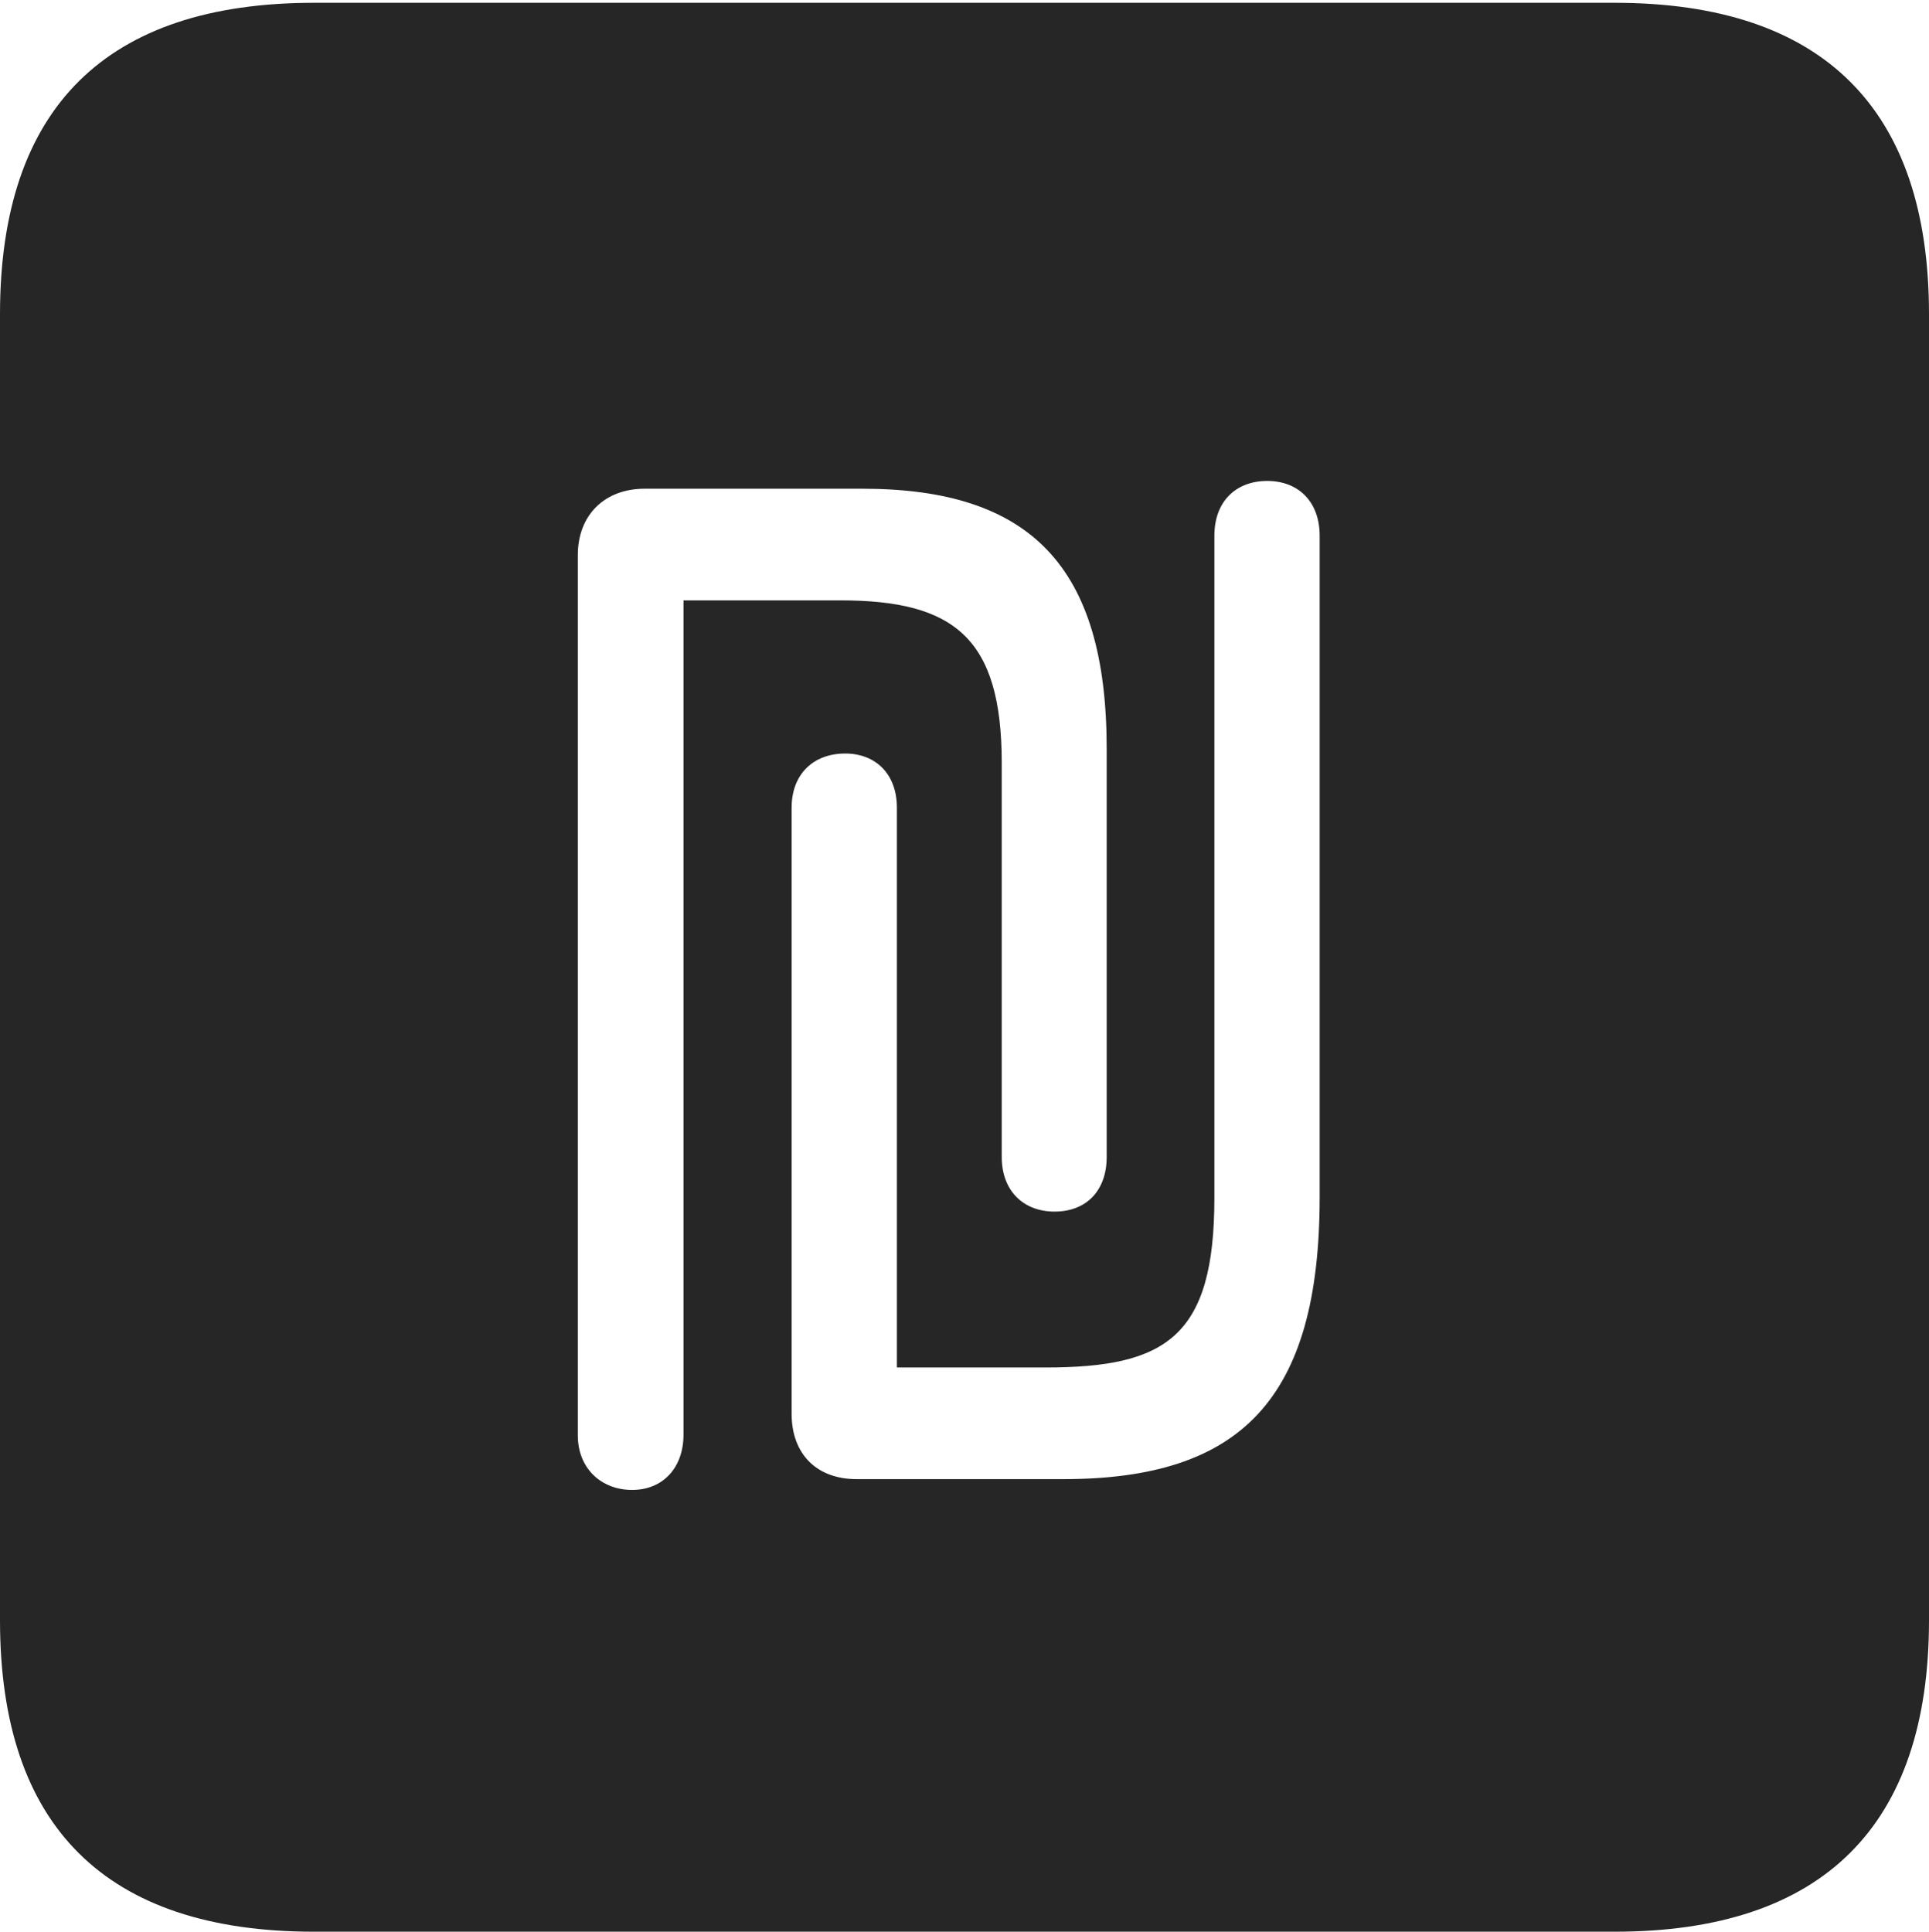 <?xml version="1.0" encoding="UTF-8"?>
<!--Generator: Apple Native CoreSVG 232.5-->
<!DOCTYPE svg
PUBLIC "-//W3C//DTD SVG 1.1//EN"
       "http://www.w3.org/Graphics/SVG/1.1/DTD/svg11.dtd">
<svg version="1.1" xmlns="http://www.w3.org/2000/svg" xmlns:xlink="http://www.w3.org/1999/xlink" width="88.409" height="88.537">
 <g>
  <rect height="88.537" opacity="0" width="88.409" x="0" y="0"/>
  <path d="M88.409 14.402L88.409 74.263C88.409 83.656 83.573 88.537 74.001 88.537L14.394 88.537C4.87 88.537 0 83.735 0 74.263L0 14.402C0 4.93 4.87 0.128 14.394 0.128L74.001 0.128C83.573 0.128 88.409 5.009 88.409 14.402ZM29.548 22.4C27.715 22.4 26.482 23.599 26.482 25.447L26.482 65.785C26.482 67.307 27.562 68.289 28.972 68.289C30.381 68.289 31.326 67.273 31.326 65.751L31.326 27.517L38.515 27.517C43.73 27.517 45.911 29.234 45.911 34.969L45.911 53.028C45.911 54.584 46.908 55.532 48.333 55.532C49.776 55.532 50.721 54.584 50.721 53.028L50.721 34.317C50.721 25.946 47.213 22.4 39.526 22.4ZM55.657 24.549L55.657 54.897C55.657 61.267 53.457 62.677 47.914 62.677L41.106 62.677L41.106 37.023C41.106 35.467 40.127 34.537 38.736 34.537C37.293 34.537 36.281 35.467 36.281 37.023L36.281 64.796C36.281 66.644 37.428 67.794 39.26 67.794L48.726 67.794C56.865 67.794 60.482 64.142 60.482 54.867L60.482 24.549C60.482 23.026 59.537 22.044 58.079 22.044C56.635 22.044 55.657 22.993 55.657 24.549Z" fill="#000000" fill-opacity="0.85"/>
 </g>
</svg>
